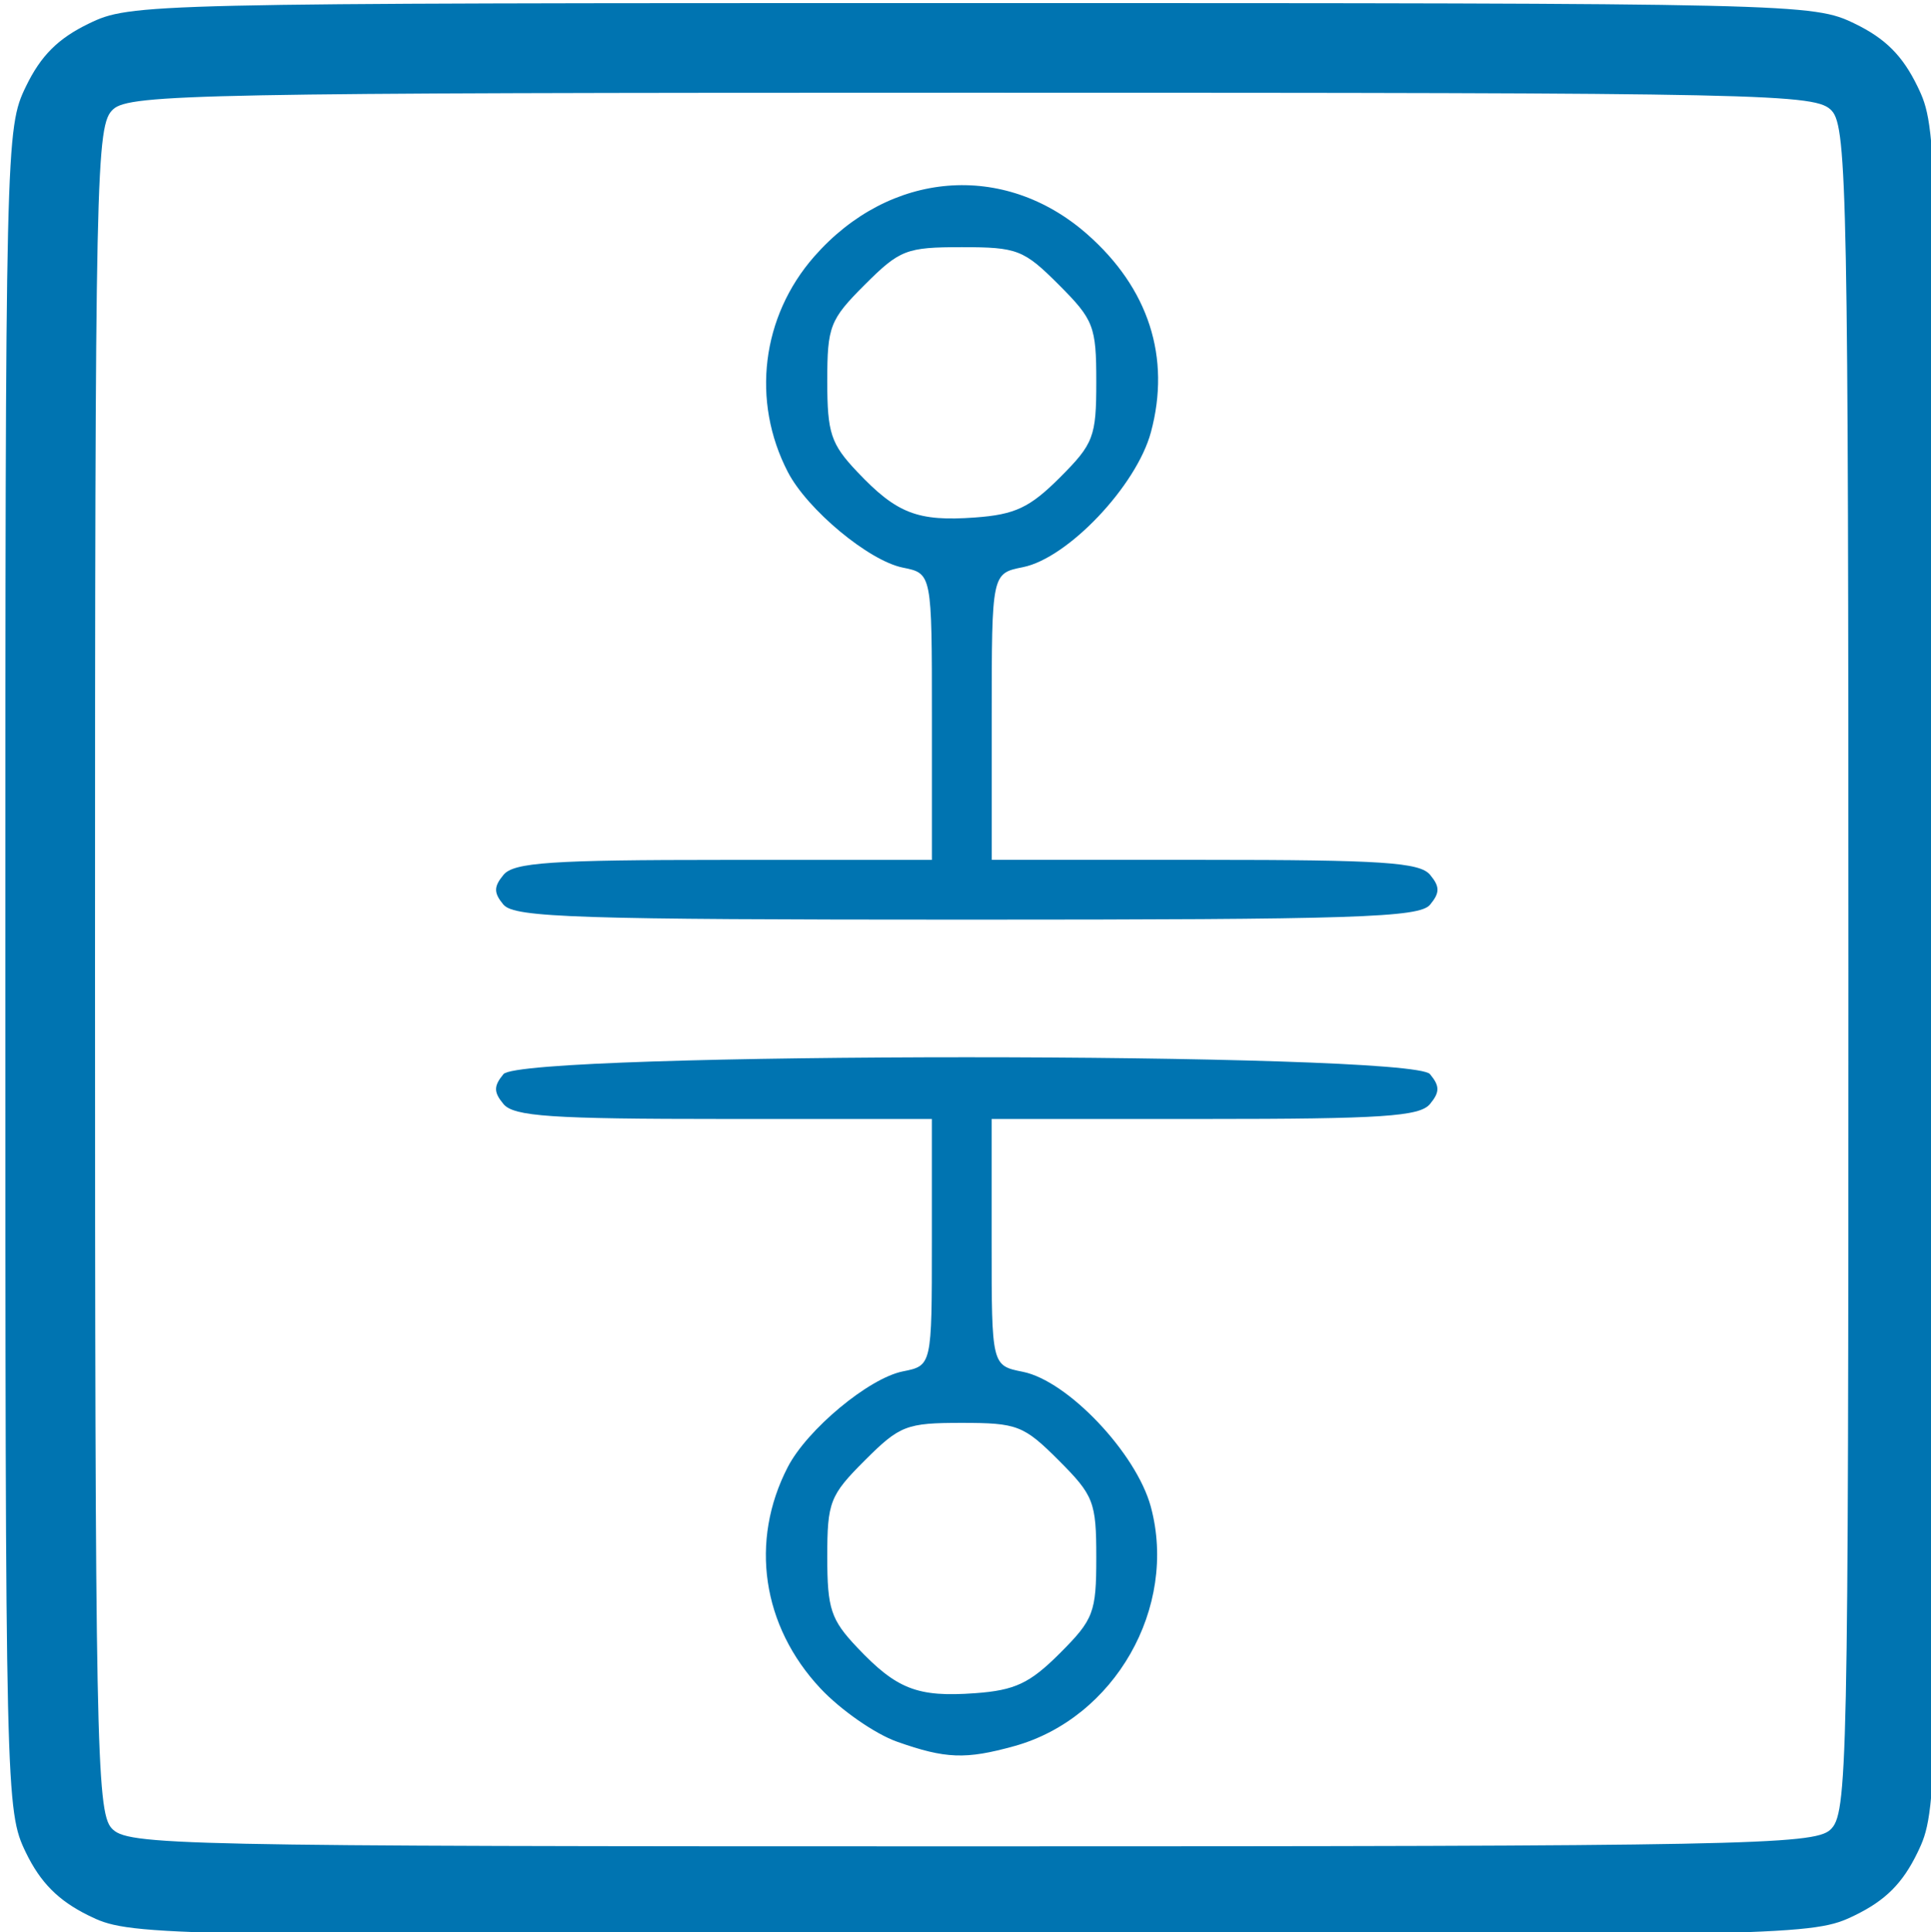 <?xml version="1.0" encoding="UTF-8" standalone="no"?>
<!-- Created with Inkscape (http://www.inkscape.org/) -->

<svg
   width="43.325mm"
   height="43.345mm"
   viewBox="0 0 43.325 43.345"
   version="1.1"
   id="svg5"
   xml:space="preserve"
   sodipodi:docname="riesgos.svg"
   inkscape:version="1.3 (0e150ed6c4, 2023-07-21)"
   xmlns:inkscape="http://www.inkscape.org/namespaces/inkscape"
   xmlns:sodipodi="http://sodipodi.sourceforge.net/DTD/sodipodi-0.dtd"
   xmlns="http://www.w3.org/2000/svg"
   xmlns:svg="http://www.w3.org/2000/svg"><sodipodi:namedview
     id="namedview67840"
     pagecolor="#ffffff"
     bordercolor="#000000"
     borderopacity="0.25"
     inkscape:showpageshadow="2"
     inkscape:pageopacity="0.0"
     inkscape:pagecheckerboard="0"
     inkscape:deskcolor="#d1d1d1"
     inkscape:document-units="mm"
     showgrid="false"
     inkscape:zoom="5.1091172"
     inkscape:cx="81.91239"
     inkscape:cy="24.759659"
     inkscape:window-width="1920"
     inkscape:window-height="991"
     inkscape:window-x="-9"
     inkscape:window-y="-9"
     inkscape:window-maximized="1"
     inkscape:current-layer="svg5" /><defs
     id="defs2" /><path
     style="fill:#0074b1;fill-opacity:1;stroke-width:1.32"
     d="M 1.976,42.967 C 1.306,42.635 0.906,42.232 0.579,41.556 0.128,40.624 0.12,40.307 0.12,21.75 0.12,3.166 0.127,2.878 0.581,1.941 0.915,1.25 1.302,0.863 1.993,0.529 2.93,0.075 3.217,0.069 21.802,0.069 c 18.585,0 18.872,0.007 19.809,0.46 0.691,0.334 1.077,0.721 1.412,1.412 0.454,0.937 0.46,1.225 0.46,19.809 0,18.585 -0.007,18.872 -0.46,19.809 -0.334,0.691 -0.721,1.077 -1.412,1.412 C 40.674,43.425 40.387,43.432 21.787,43.432 3.127,43.432 2.904,43.426 1.976,42.967 Z M 41.063,41.05 c 0.39,-0.353 0.409,-1.244 0.409,-19.261 0,-17.265 -0.032,-18.926 -0.37,-19.3 C 40.749,2.099 39.859,2.08 21.841,2.08 4.576,2.08 2.914,2.112 2.541,2.45 2.151,2.803 2.132,3.694 2.132,21.712 c 0,17.265 0.032,18.926 0.37,19.3 0.353,0.39 1.244,0.409 19.261,0.409 17.265,0 18.926,-0.032 19.3,-0.37 z M 20.126,39.073 c -0.492,-0.174 -1.264,-0.711 -1.717,-1.194 -1.312,-1.4 -1.593,-3.305 -0.734,-4.967 0.437,-0.845 1.818,-1.993 2.581,-2.146 0.652,-0.13 0.652,-0.13 0.652,-2.897 v -2.766 h -4.667 c -3.875,0 -4.714,-0.057 -4.945,-0.335 -0.222,-0.267 -0.222,-0.403 0,-0.671 0.419,-0.505 20.368,-0.505 20.788,0 0.222,0.267 0.222,0.403 0,0.671 -0.231,0.279 -1.082,0.335 -5.057,0.335 h -4.778 v 2.766 c 0,2.766 0,2.766 0.7,2.906 1.008,0.202 2.547,1.825 2.872,3.029 0.608,2.257 -0.81,4.742 -3.063,5.368 -1.092,0.303 -1.543,0.286 -2.632,-0.099 z m 3.654,-1.984 c 0.758,-0.758 0.817,-0.914 0.817,-2.15 0,-1.244 -0.057,-1.39 -0.842,-2.176 -0.785,-0.785 -0.931,-0.842 -2.176,-0.842 -1.244,0 -1.39,0.057 -2.176,0.842 -0.784,0.784 -0.842,0.933 -0.842,2.165 0,1.163 0.081,1.408 0.671,2.031 0.889,0.94 1.356,1.12 2.648,1.026 0.894,-0.065 1.226,-0.222 1.9,-0.896 z M 11.297,20.297 c -0.222,-0.267 -0.222,-0.403 0,-0.671 0.231,-0.278 1.069,-0.335 4.945,-0.335 h 4.667 v -3.213 c 0,-3.213 0,-3.213 -0.652,-3.344 -0.763,-0.153 -2.144,-1.301 -2.581,-2.146 -0.823,-1.591 -0.59,-3.487 0.594,-4.835 1.69,-1.925 4.258,-2.136 6.119,-0.502 1.384,1.215 1.885,2.769 1.434,4.444 -0.324,1.204 -1.863,2.827 -2.872,3.029 -0.7,0.14 -0.7,0.14 -0.7,3.353 v 3.213 h 4.778 c 3.975,0 4.825,0.056 5.057,0.335 0.222,0.267 0.222,0.403 0,0.671 -0.24,0.289 -1.675,0.335 -10.394,0.335 -8.719,0 -10.154,-0.046 -10.394,-0.335 z m 12.483,-9.584 c 0.758,-0.758 0.817,-0.914 0.817,-2.15 0,-1.244 -0.057,-1.39 -0.842,-2.176 -0.785,-0.785 -0.931,-0.842 -2.176,-0.842 -1.244,0 -1.39,0.057 -2.176,0.842 -0.784,0.784 -0.842,0.933 -0.842,2.165 0,1.163 0.081,1.408 0.671,2.031 0.889,0.94 1.356,1.12 2.648,1.026 0.894,-0.065 1.226,-0.222 1.9,-0.896 z"
     id="path1" /></svg>
